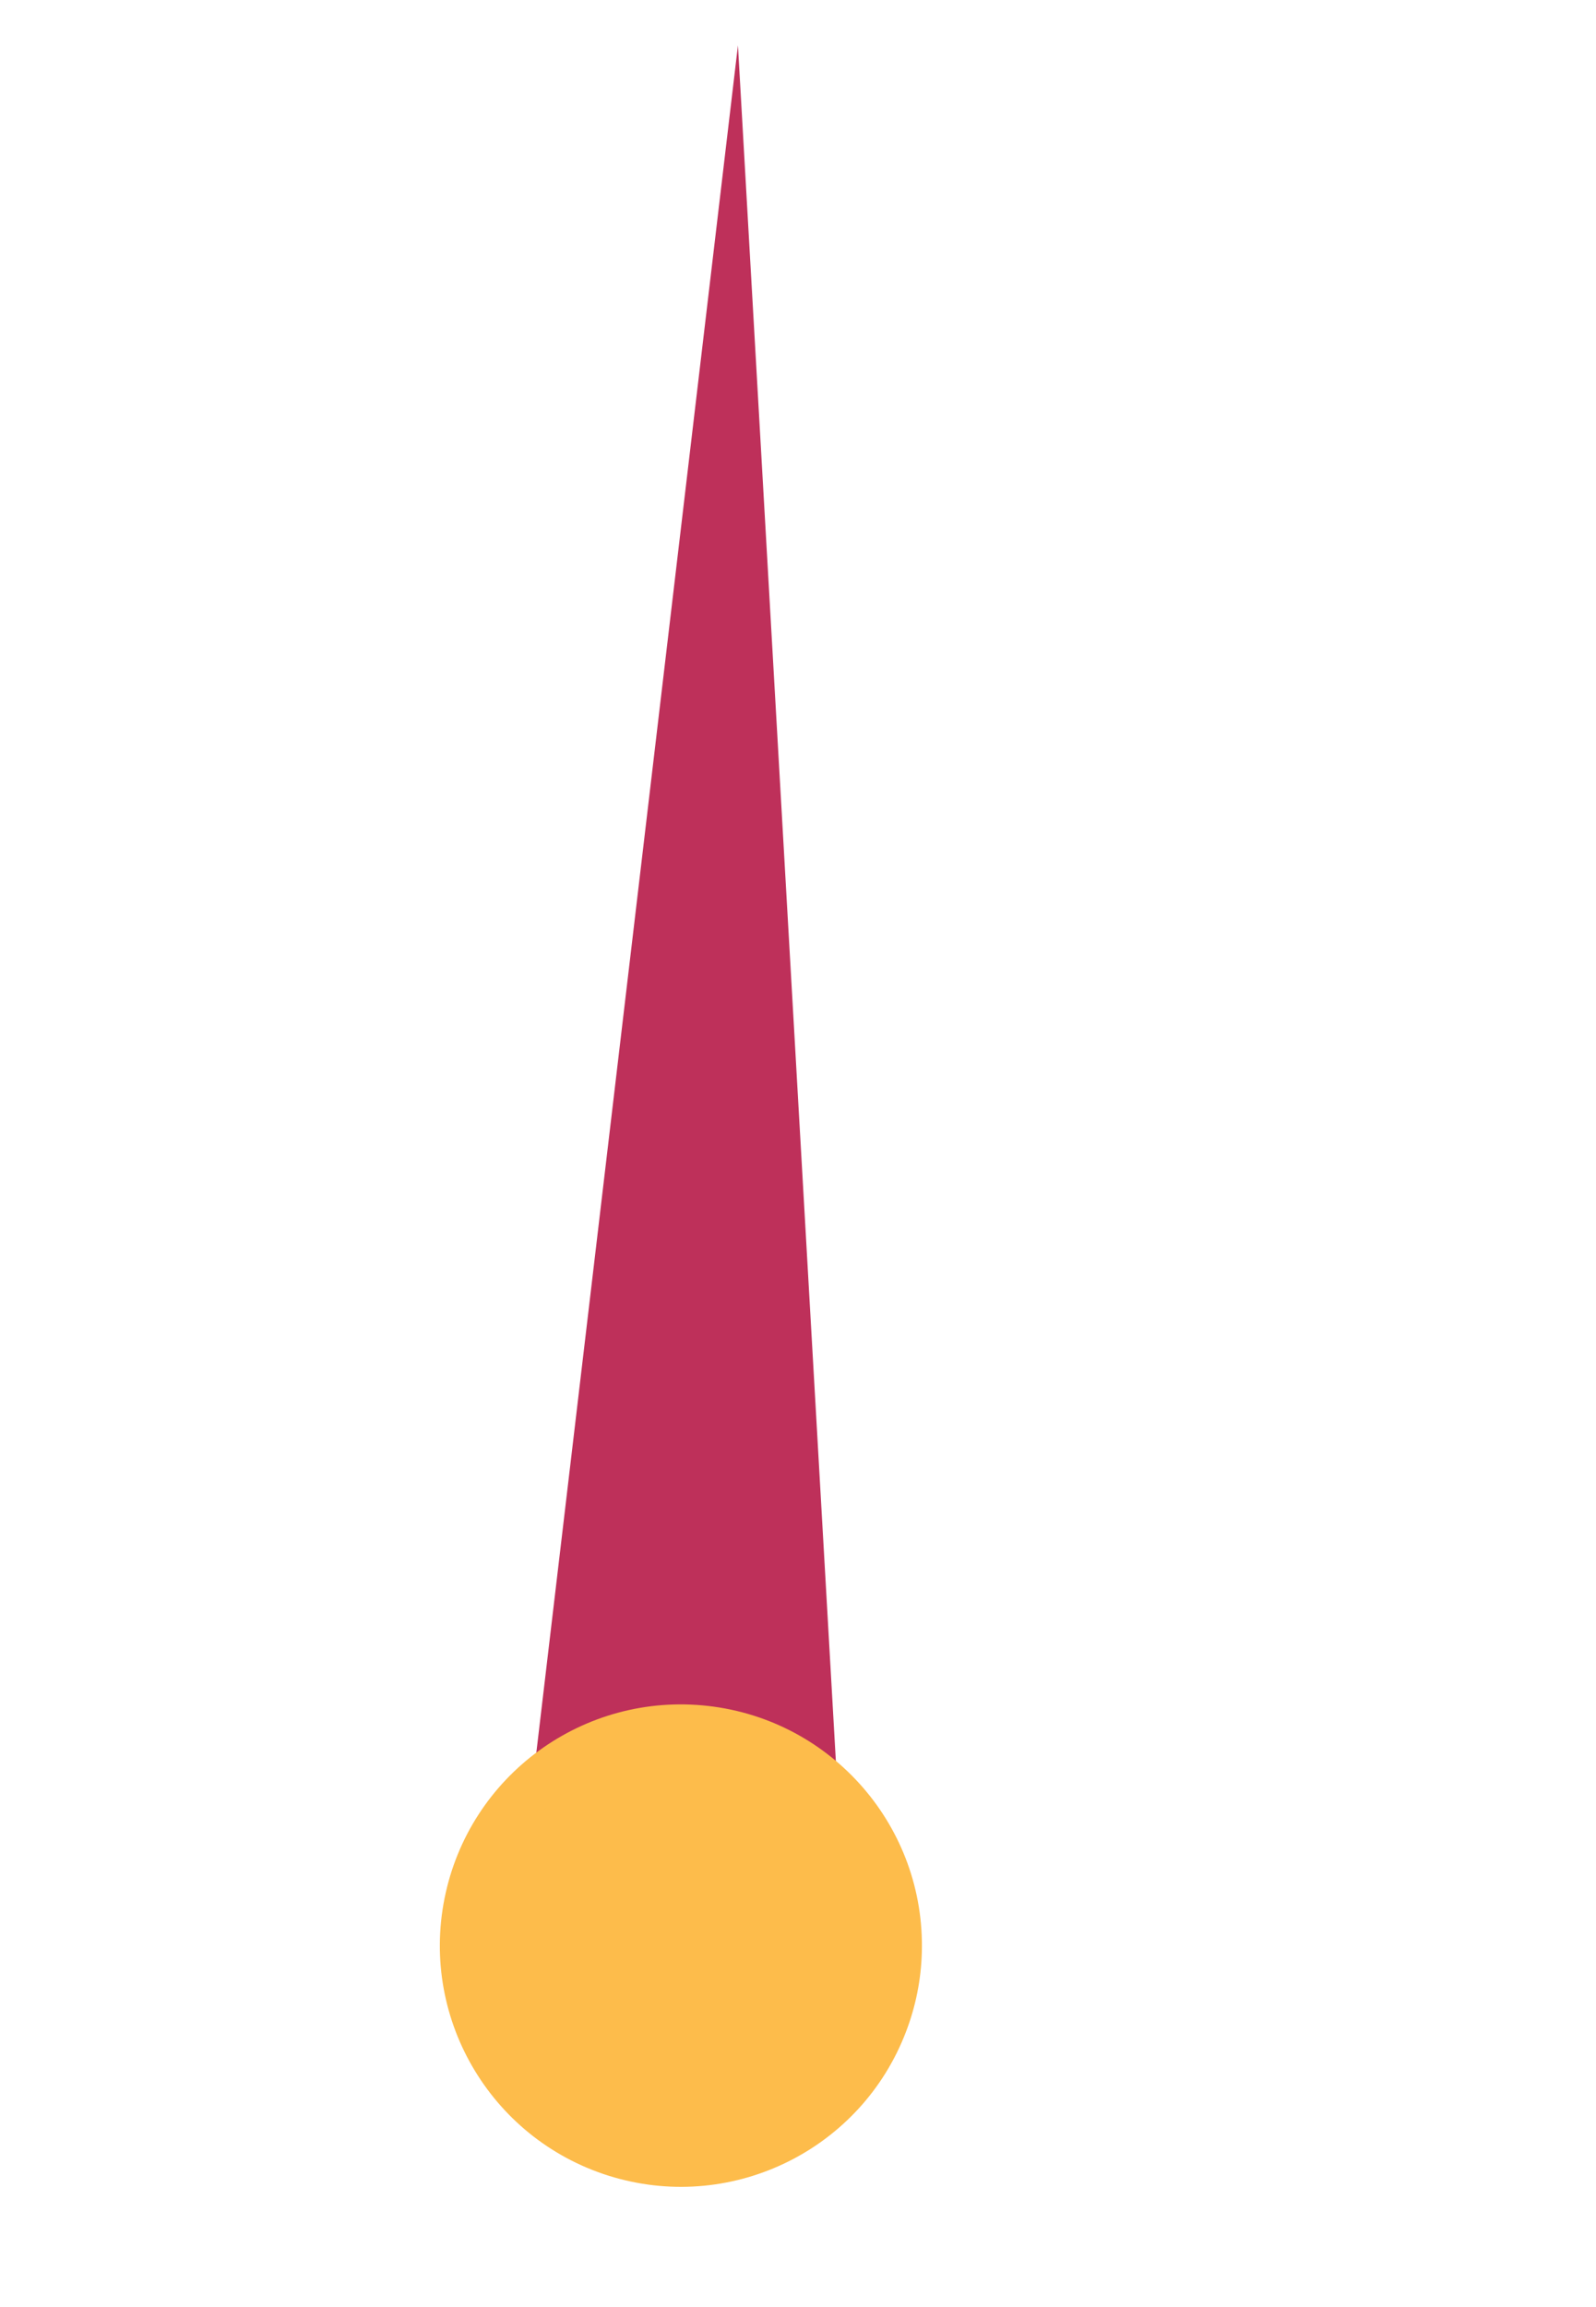 <svg xmlns="http://www.w3.org/2000/svg" width="72" height="104" viewBox="0 0 36 52">
    <g fill="none" fill-rule="evenodd">
        <g fill-rule="nonzero">
            <g>
                <g transform="translate(-76 -450) translate(0 64) rotate(-69 350.825 159.492)">
                    <path fill="#BE305A" d="M7.194 17.444L45.884 0 4.748 10.455c-1.471.25-2.655 1.349-3.014 2.798s.174 2.973 1.358 3.882c1.184.91 2.795 1.03 4.102.31z"/>
                    <circle cx="5.447" cy="14.164" r="4.891" fill="#FDBC4B"/>
                    <path fill="#FDBC4B" d="M5.443 19.584C2.618 19.588.261 17.426.02 14.611c-.24-2.815 1.716-5.346 4.5-5.822 2.786-.476 5.471 1.26 6.18 3.996.708 2.735-.797 5.557-3.463 6.493-.577.203-1.183.306-1.794.306zm.008-9.782c-2.225-.005-4.098 1.662-4.351 3.873-.254 2.21 1.194 4.258 3.362 4.756 2.169.499 4.365-.711 5.103-2.81.737-2.1-.22-4.418-2.224-5.385-.59-.284-1.236-.433-1.89-.434z"/>
                </g>
            </g>
        </g>
    </g>
</svg>
